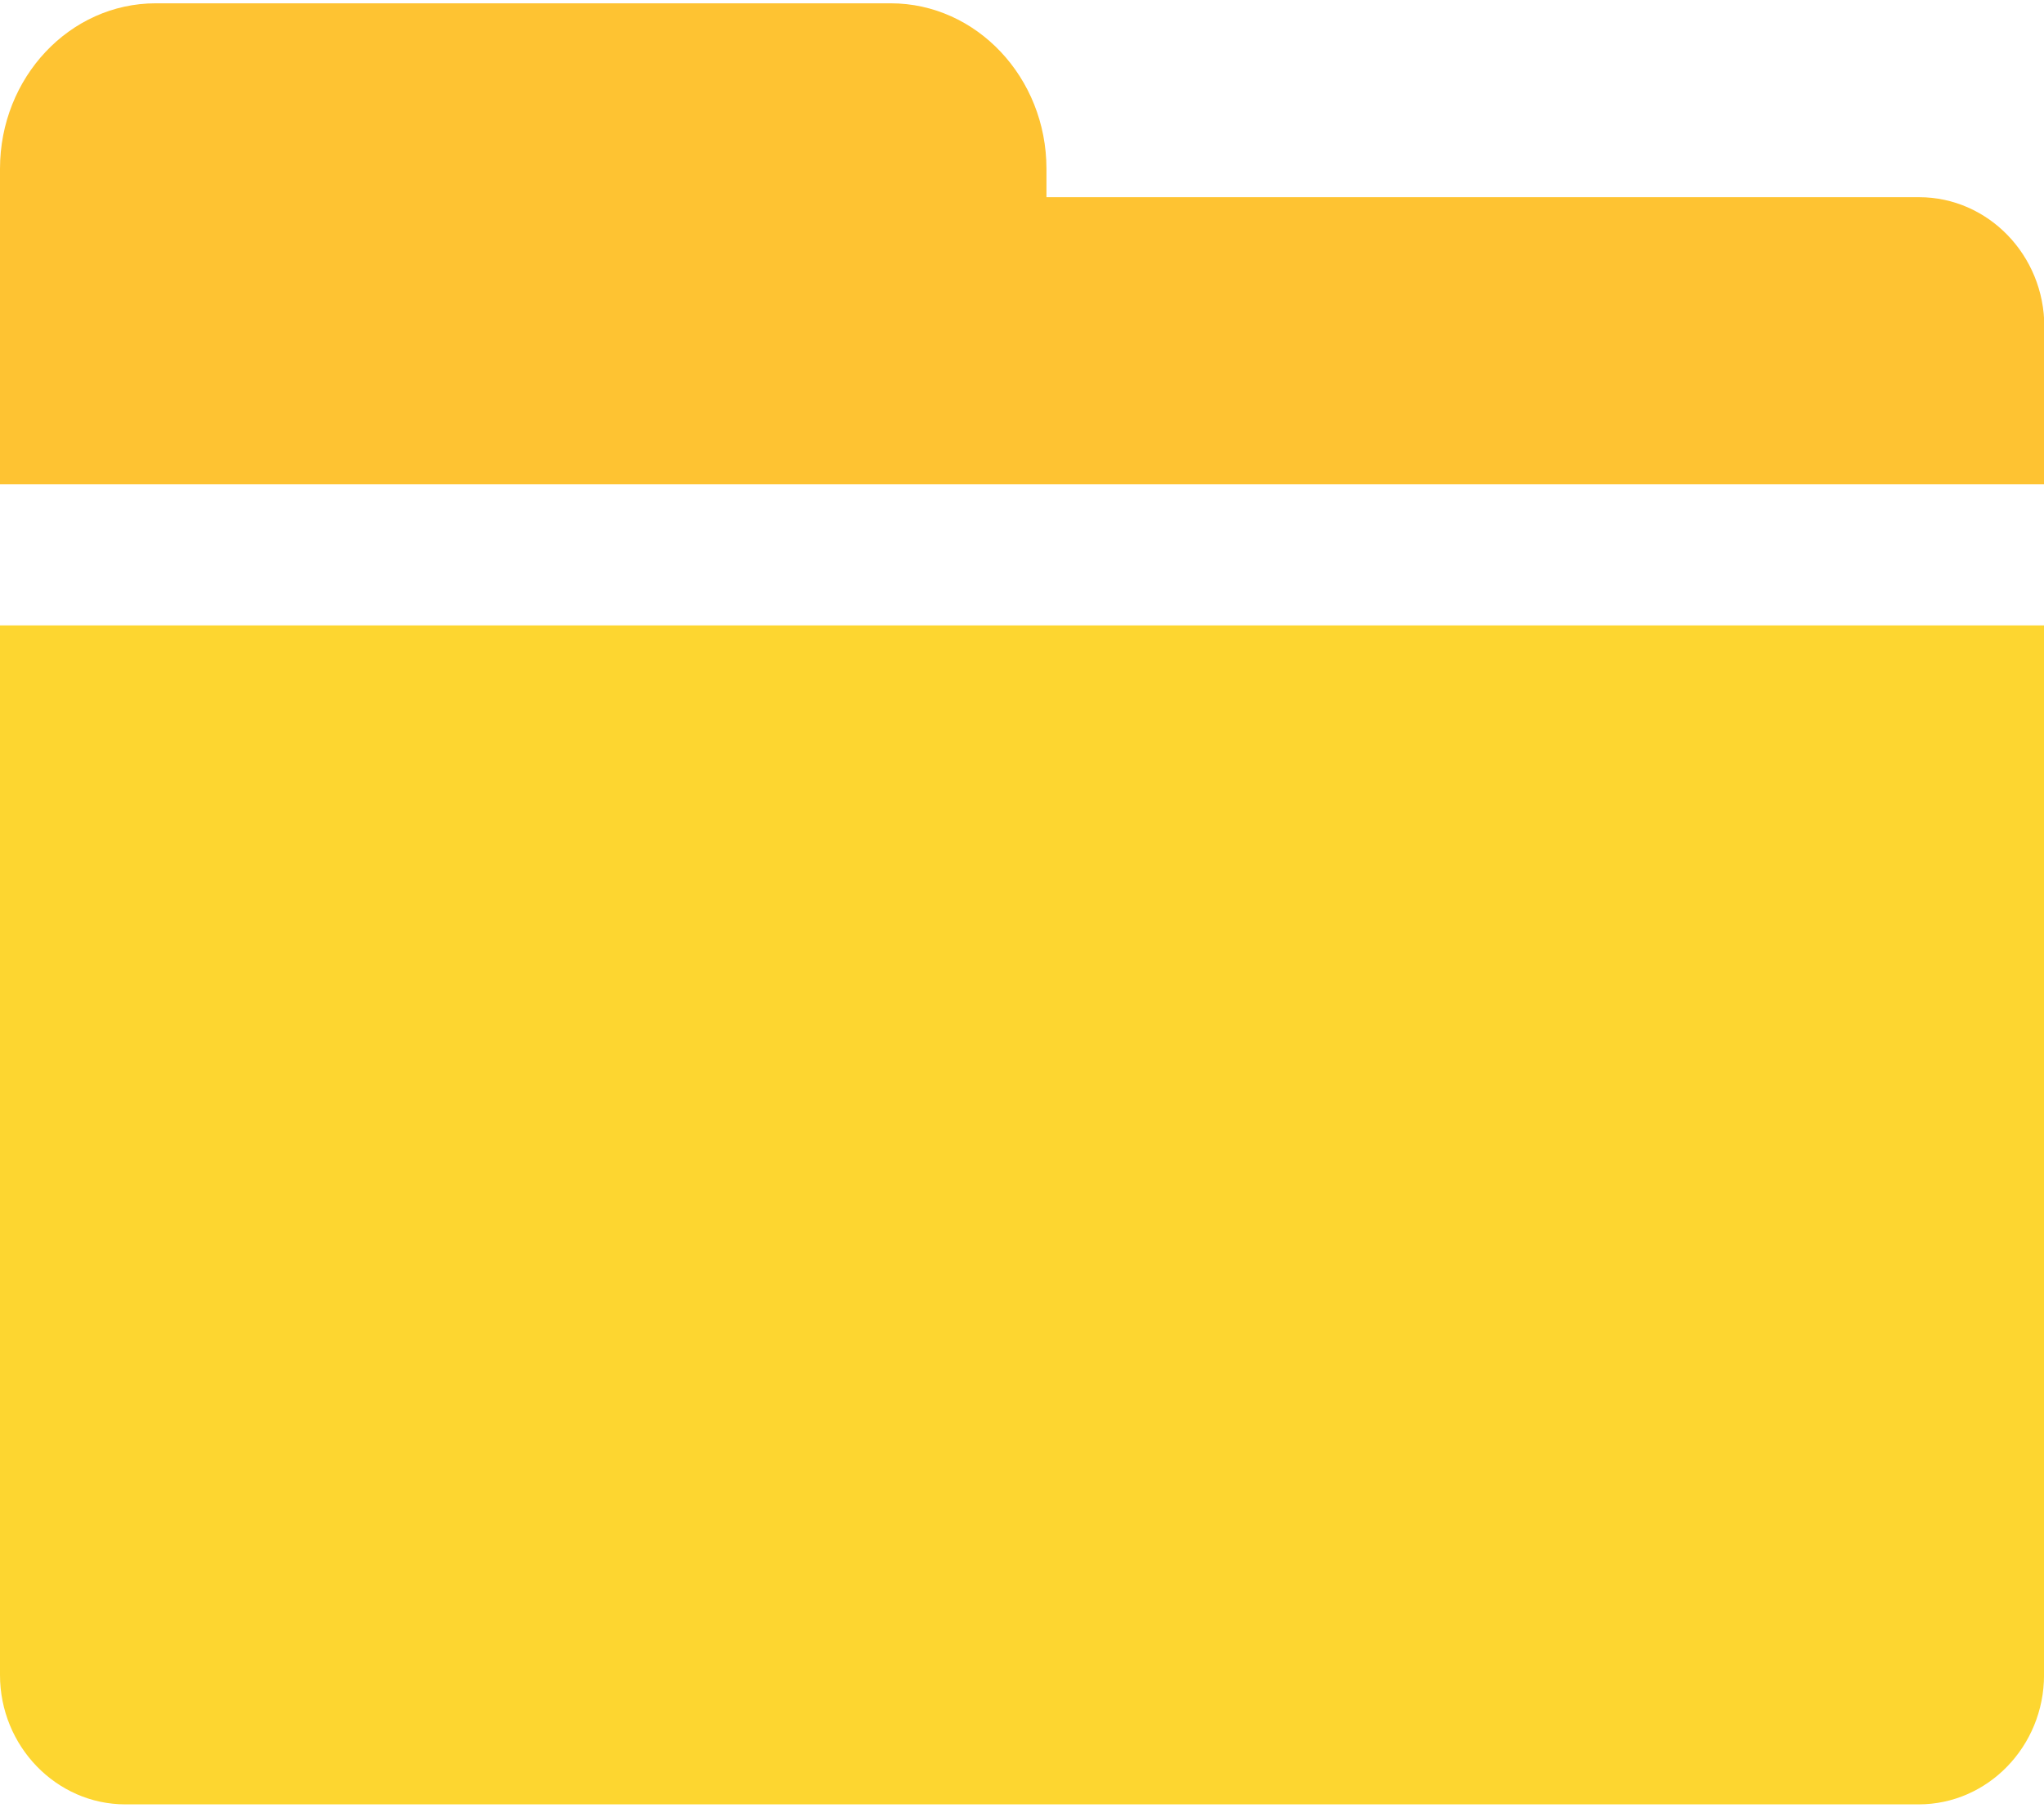 <?xml version="1.0" standalone="no"?><!DOCTYPE svg PUBLIC "-//W3C//DTD SVG 1.1//EN" "http://www.w3.org/Graphics/SVG/1.1/DTD/svg11.dtd"><svg t="1607738898312" class="icon" viewBox="0 0 1158 1024" version="1.1" xmlns="http://www.w3.org/2000/svg" p-id="11832" xmlns:xlink="http://www.w3.org/1999/xlink" width="226.172" height="200"><defs><style type="text/css"></style></defs><path d="M0 363.855v-9.611h1158.021v594.564c0 40.391-31.867 73.268-70.986 73.268H70.989C31.872 1022.079 0 989.028 0 948.811V363.855z m0 0" fill="#FDD630" p-id="11833"></path><path d="M1087.2 111.694c39.114 0 70.986 32.877 70.986 73.274v89.358H0V95.609C0 43.843 39.598 1.874 88.211 1.874h416.434c48.455 0 88.211 41.965 88.211 93.735v16.085h494.345z m0 0" fill="#FEC332" p-id="11834"></path></svg>